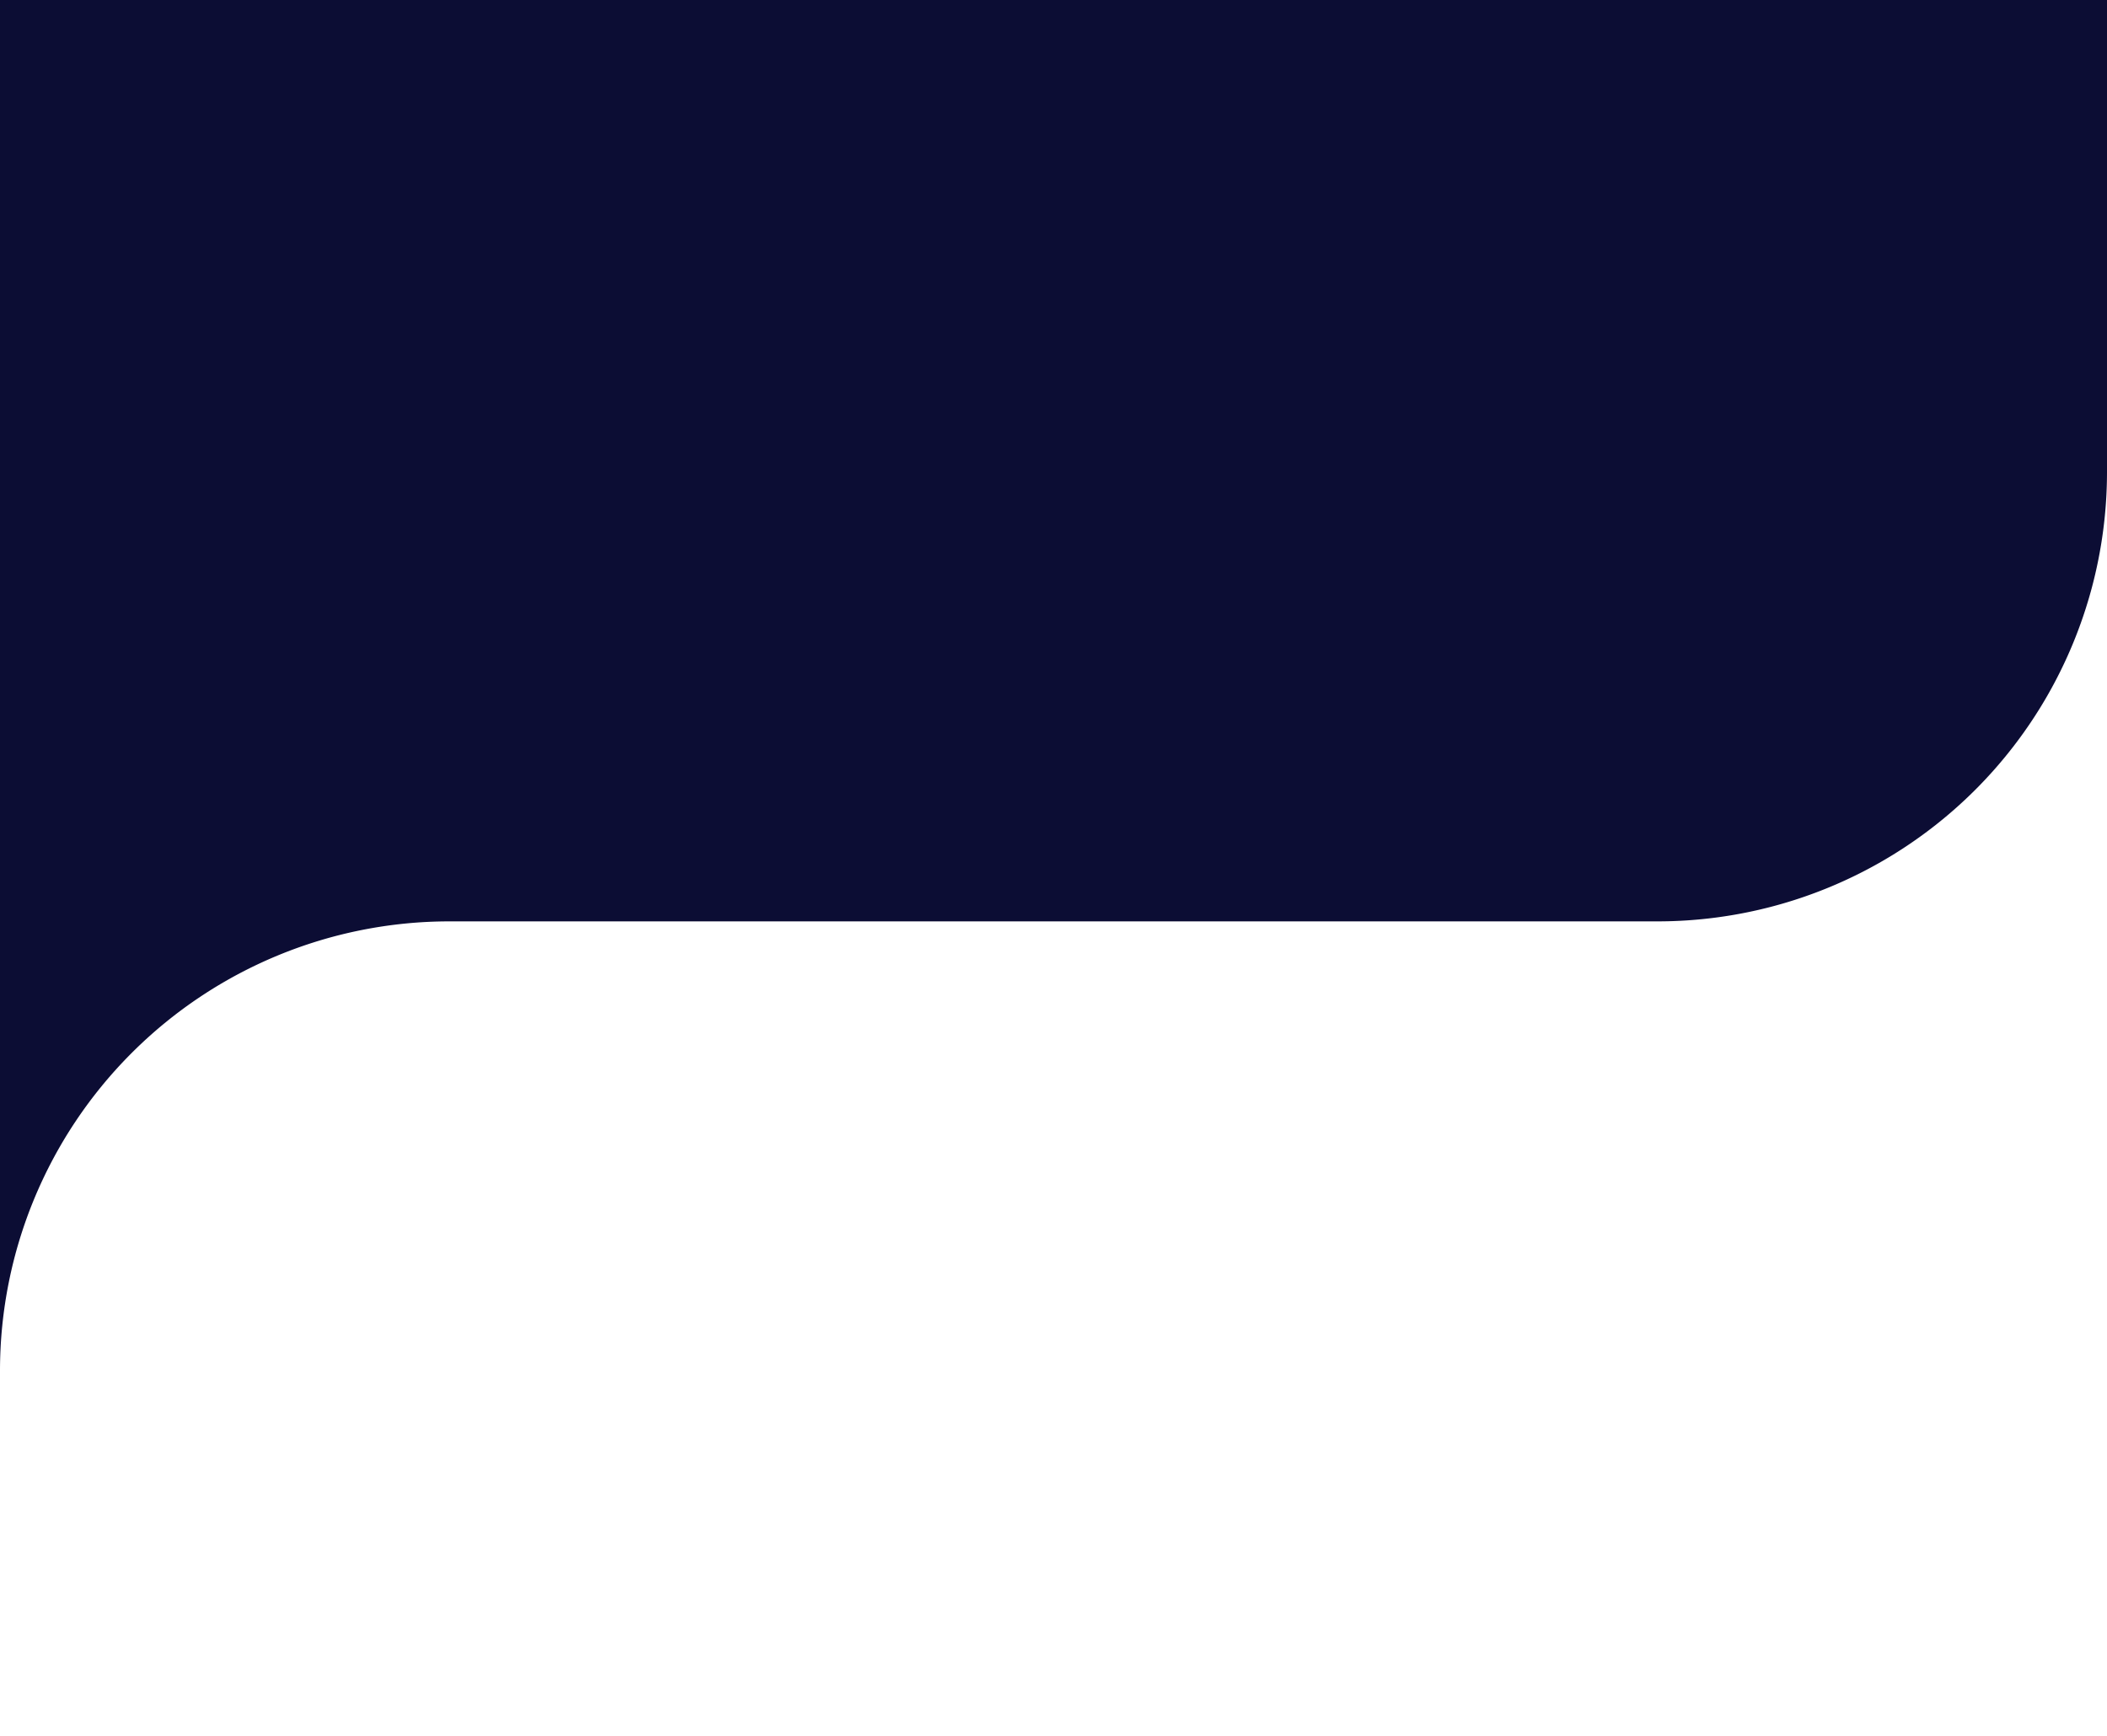 <svg xmlns="http://www.w3.org/2000/svg" width="375" height="309" viewBox="0 0 375 309">
  <path id="bg" d="M0,0H375V84a80,80,0,0,1-80,80H80A80,80,0,0,0,0,244V0Z" transform="translate(0 0)" fill="#0c0d34"/>
</svg>
